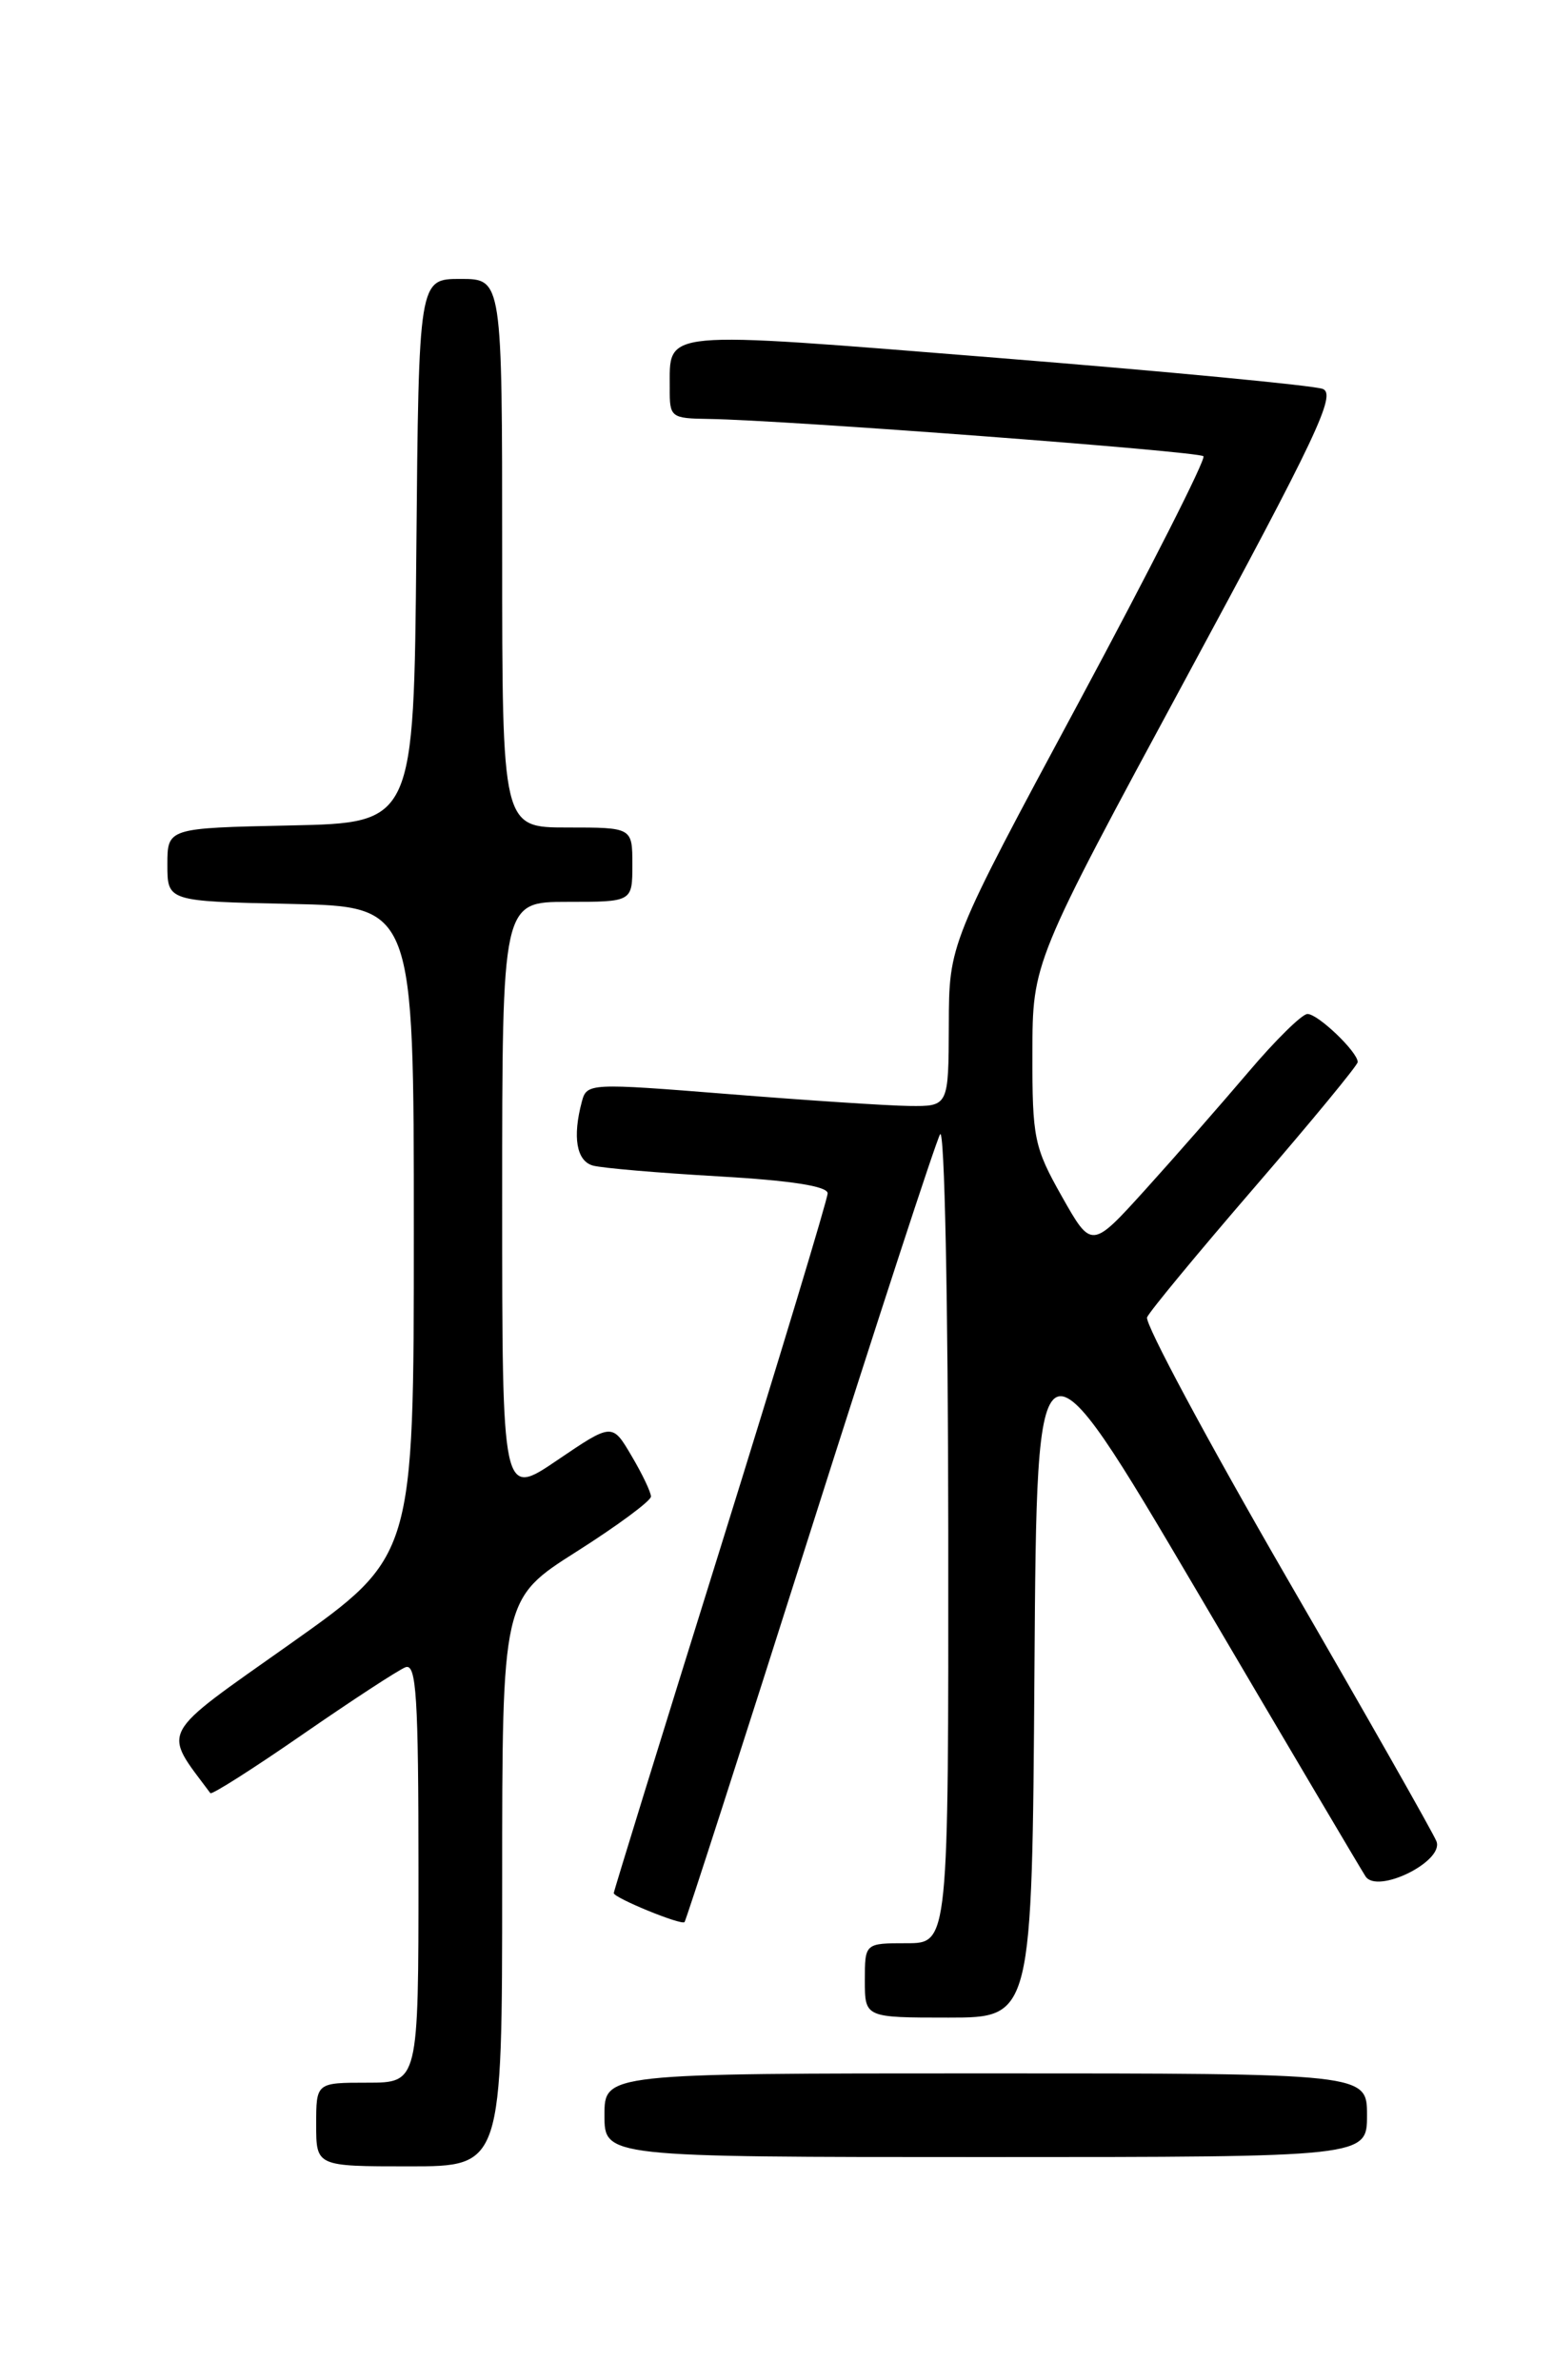 <?xml version="1.0" encoding="UTF-8" standalone="no"?>
<!DOCTYPE svg PUBLIC "-//W3C//DTD SVG 1.1//EN" "http://www.w3.org/Graphics/SVG/1.1/DTD/svg11.dtd" >
<svg xmlns="http://www.w3.org/2000/svg" xmlns:xlink="http://www.w3.org/1999/xlink" version="1.1" viewBox="0 0 167 256">
 <g >
 <path fill="currentColor"
d=" M 54.00 202.48 C 54.00 171.96 54.00 171.96 62.00 166.88 C 66.40 164.09 70.00 161.42 70.00 160.96 C 70.00 160.49 69.06 158.52 67.91 156.58 C 65.83 153.04 65.83 153.04 59.91 157.06 C 54.00 161.07 54.00 161.07 54.00 129.04 C 54.00 97.00 54.00 97.00 61.00 97.00 C 68.00 97.00 68.00 97.00 68.00 93.00 C 68.00 89.00 68.00 89.00 61.00 89.00 C 54.00 89.00 54.00 89.00 54.00 59.50 C 54.00 30.00 54.00 30.00 49.52 30.00 C 45.03 30.00 45.03 30.00 44.77 59.25 C 44.50 88.50 44.50 88.50 31.25 88.78 C 18.00 89.06 18.00 89.06 18.00 93.00 C 18.00 96.94 18.00 96.94 31.25 97.22 C 44.50 97.50 44.50 97.50 44.50 132.44 C 44.50 167.39 44.50 167.39 31.24 176.78 C 16.88 186.94 17.44 185.90 22.62 192.86 C 22.77 193.06 27.24 190.22 32.55 186.54 C 37.86 182.87 42.83 179.62 43.60 179.32 C 44.77 178.87 45.00 182.43 45.00 201.39 C 45.00 224.00 45.00 224.00 39.50 224.00 C 34.00 224.00 34.00 224.00 34.00 228.50 C 34.00 233.00 34.00 233.00 44.00 233.00 C 54.00 233.00 54.00 233.00 54.00 202.48 Z  M 147.00 227.50 C 147.00 223.00 147.00 223.00 106.00 223.00 C 65.00 223.00 65.00 223.00 65.00 227.50 C 65.00 232.00 65.00 232.00 106.00 232.00 C 147.00 232.00 147.00 232.00 147.00 227.50 Z  M 111.24 179.45 C 111.50 141.91 111.50 141.91 128.75 171.20 C 138.23 187.32 146.37 201.09 146.84 201.81 C 148.10 203.75 155.29 200.21 154.47 198.05 C 154.15 197.20 146.90 184.43 138.36 169.68 C 129.83 154.92 123.07 142.32 123.35 141.68 C 123.63 141.03 128.84 134.73 134.93 127.67 C 141.02 120.61 146.00 114.57 146.00 114.23 C 146.00 113.13 141.67 109.00 140.58 109.06 C 139.98 109.09 137.13 111.90 134.24 115.31 C 131.35 118.71 126.38 124.39 123.19 127.92 C 117.38 134.34 117.38 134.34 114.19 128.69 C 111.20 123.39 111.00 122.41 111.02 113.27 C 111.03 103.50 111.03 103.50 127.50 73.00 C 141.60 46.90 143.73 42.40 142.24 41.83 C 141.28 41.46 125.48 39.95 107.12 38.48 C 70.52 35.55 72.05 35.41 72.02 41.75 C 72.00 44.90 72.13 45.00 76.25 45.06 C 84.34 45.18 128.88 48.54 129.41 49.07 C 129.70 49.37 123.66 61.28 116.00 75.55 C 102.05 101.50 102.05 101.50 102.03 110.25 C 102.00 119.00 102.00 119.00 97.75 118.95 C 95.41 118.92 86.66 118.34 78.31 117.67 C 63.39 116.48 63.10 116.49 62.57 118.48 C 61.55 122.29 61.99 124.86 63.75 125.36 C 64.71 125.63 70.79 126.15 77.25 126.52 C 85.06 126.97 89.00 127.58 89.00 128.35 C 88.99 128.98 83.82 146.09 77.50 166.38 C 71.17 186.66 66.00 203.41 66.00 203.61 C 66.00 204.12 73.24 207.09 73.61 206.73 C 73.77 206.56 79.83 187.77 87.07 164.96 C 94.31 142.16 100.62 122.83 101.09 122.00 C 101.57 121.16 101.95 139.92 101.97 164.75 C 102.00 209.00 102.00 209.00 97.50 209.00 C 93.00 209.00 93.00 209.00 93.00 213.00 C 93.00 217.00 93.00 217.00 101.99 217.00 C 110.98 217.00 110.98 217.00 111.24 179.45 Z "/>
</g>
</svg>